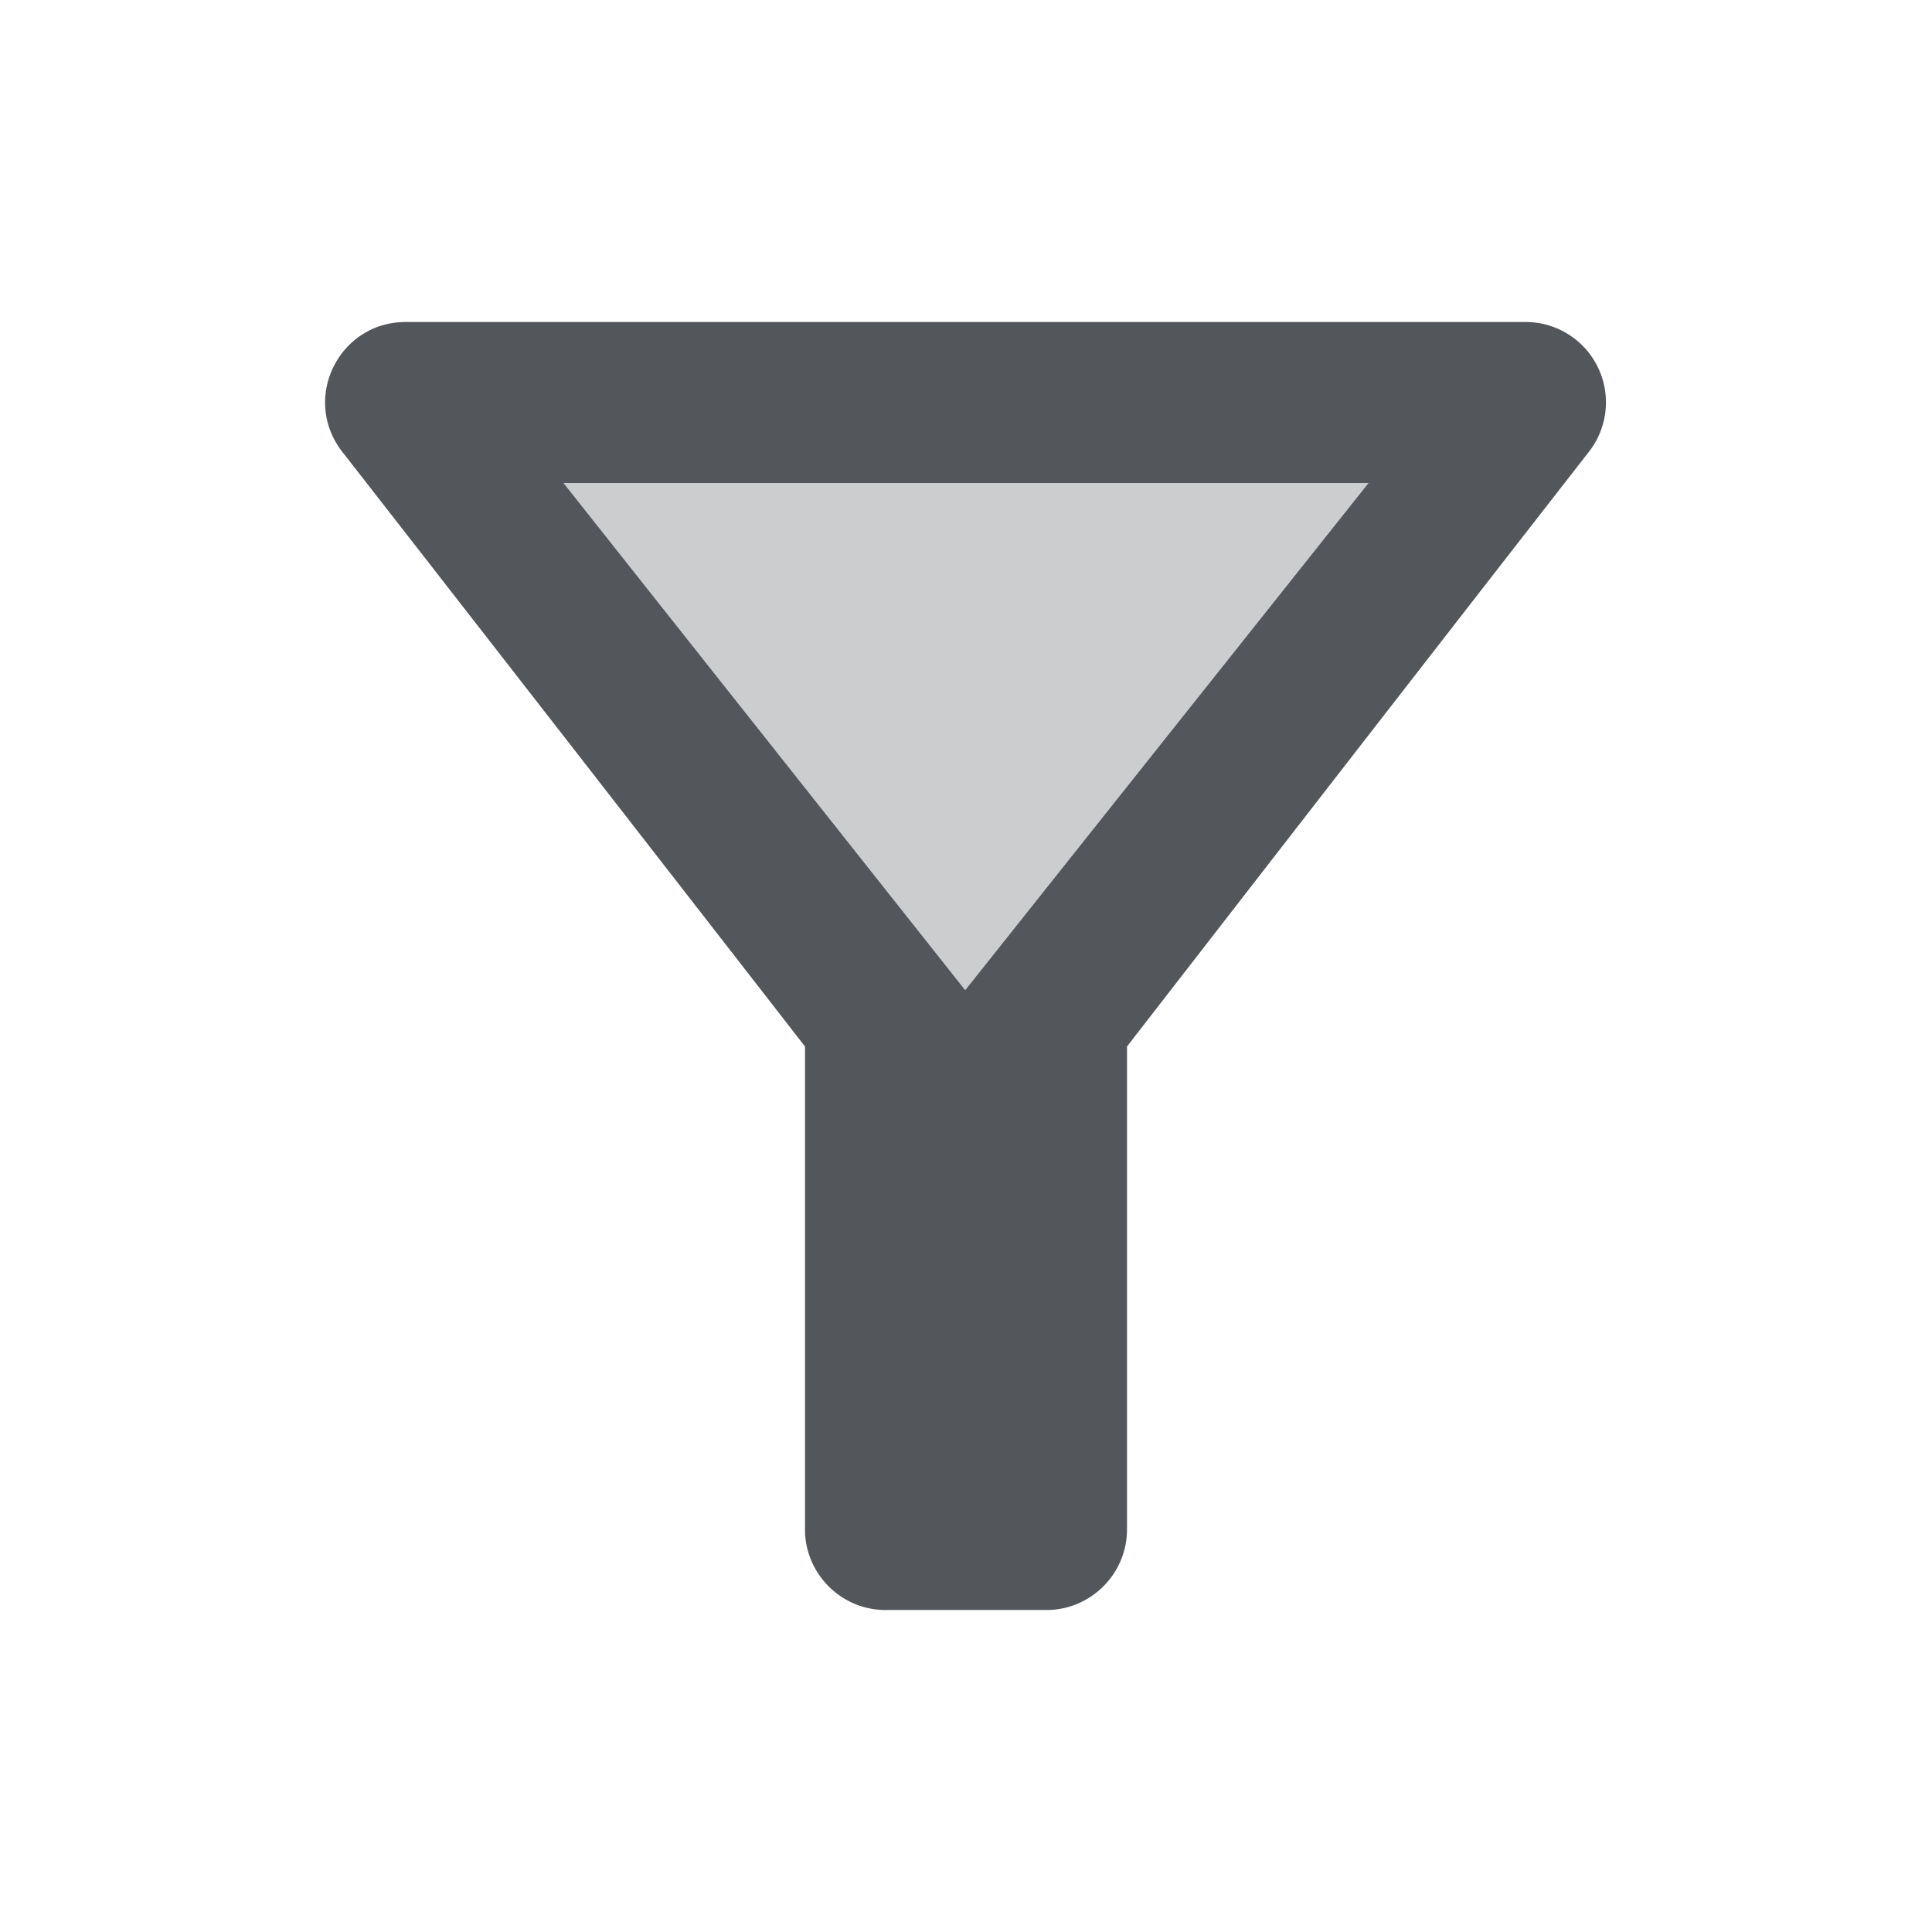 <svg fill="none" xmlns="http://www.w3.org/2000/svg" viewBox="0 0 24 24">
  <path d="M7 6h10l-5.01 6.3L7 6Zm-2.75-.39C6.27 8.2 10 13 10 13v6c0 .55.45 1 1 1h2c.55 0 1-.45 1-1v-6s3.72-4.8 5.74-7.39A.998.998 0 0 0 18.95 4H5.04c-.83 0-1.3.95-.79 1.61Z" fill="#53575B"/>
  <path opacity=".3" d="M7 6h10l-5.01 6.3L7 6Z" fill="#53575B"/>
</svg>
